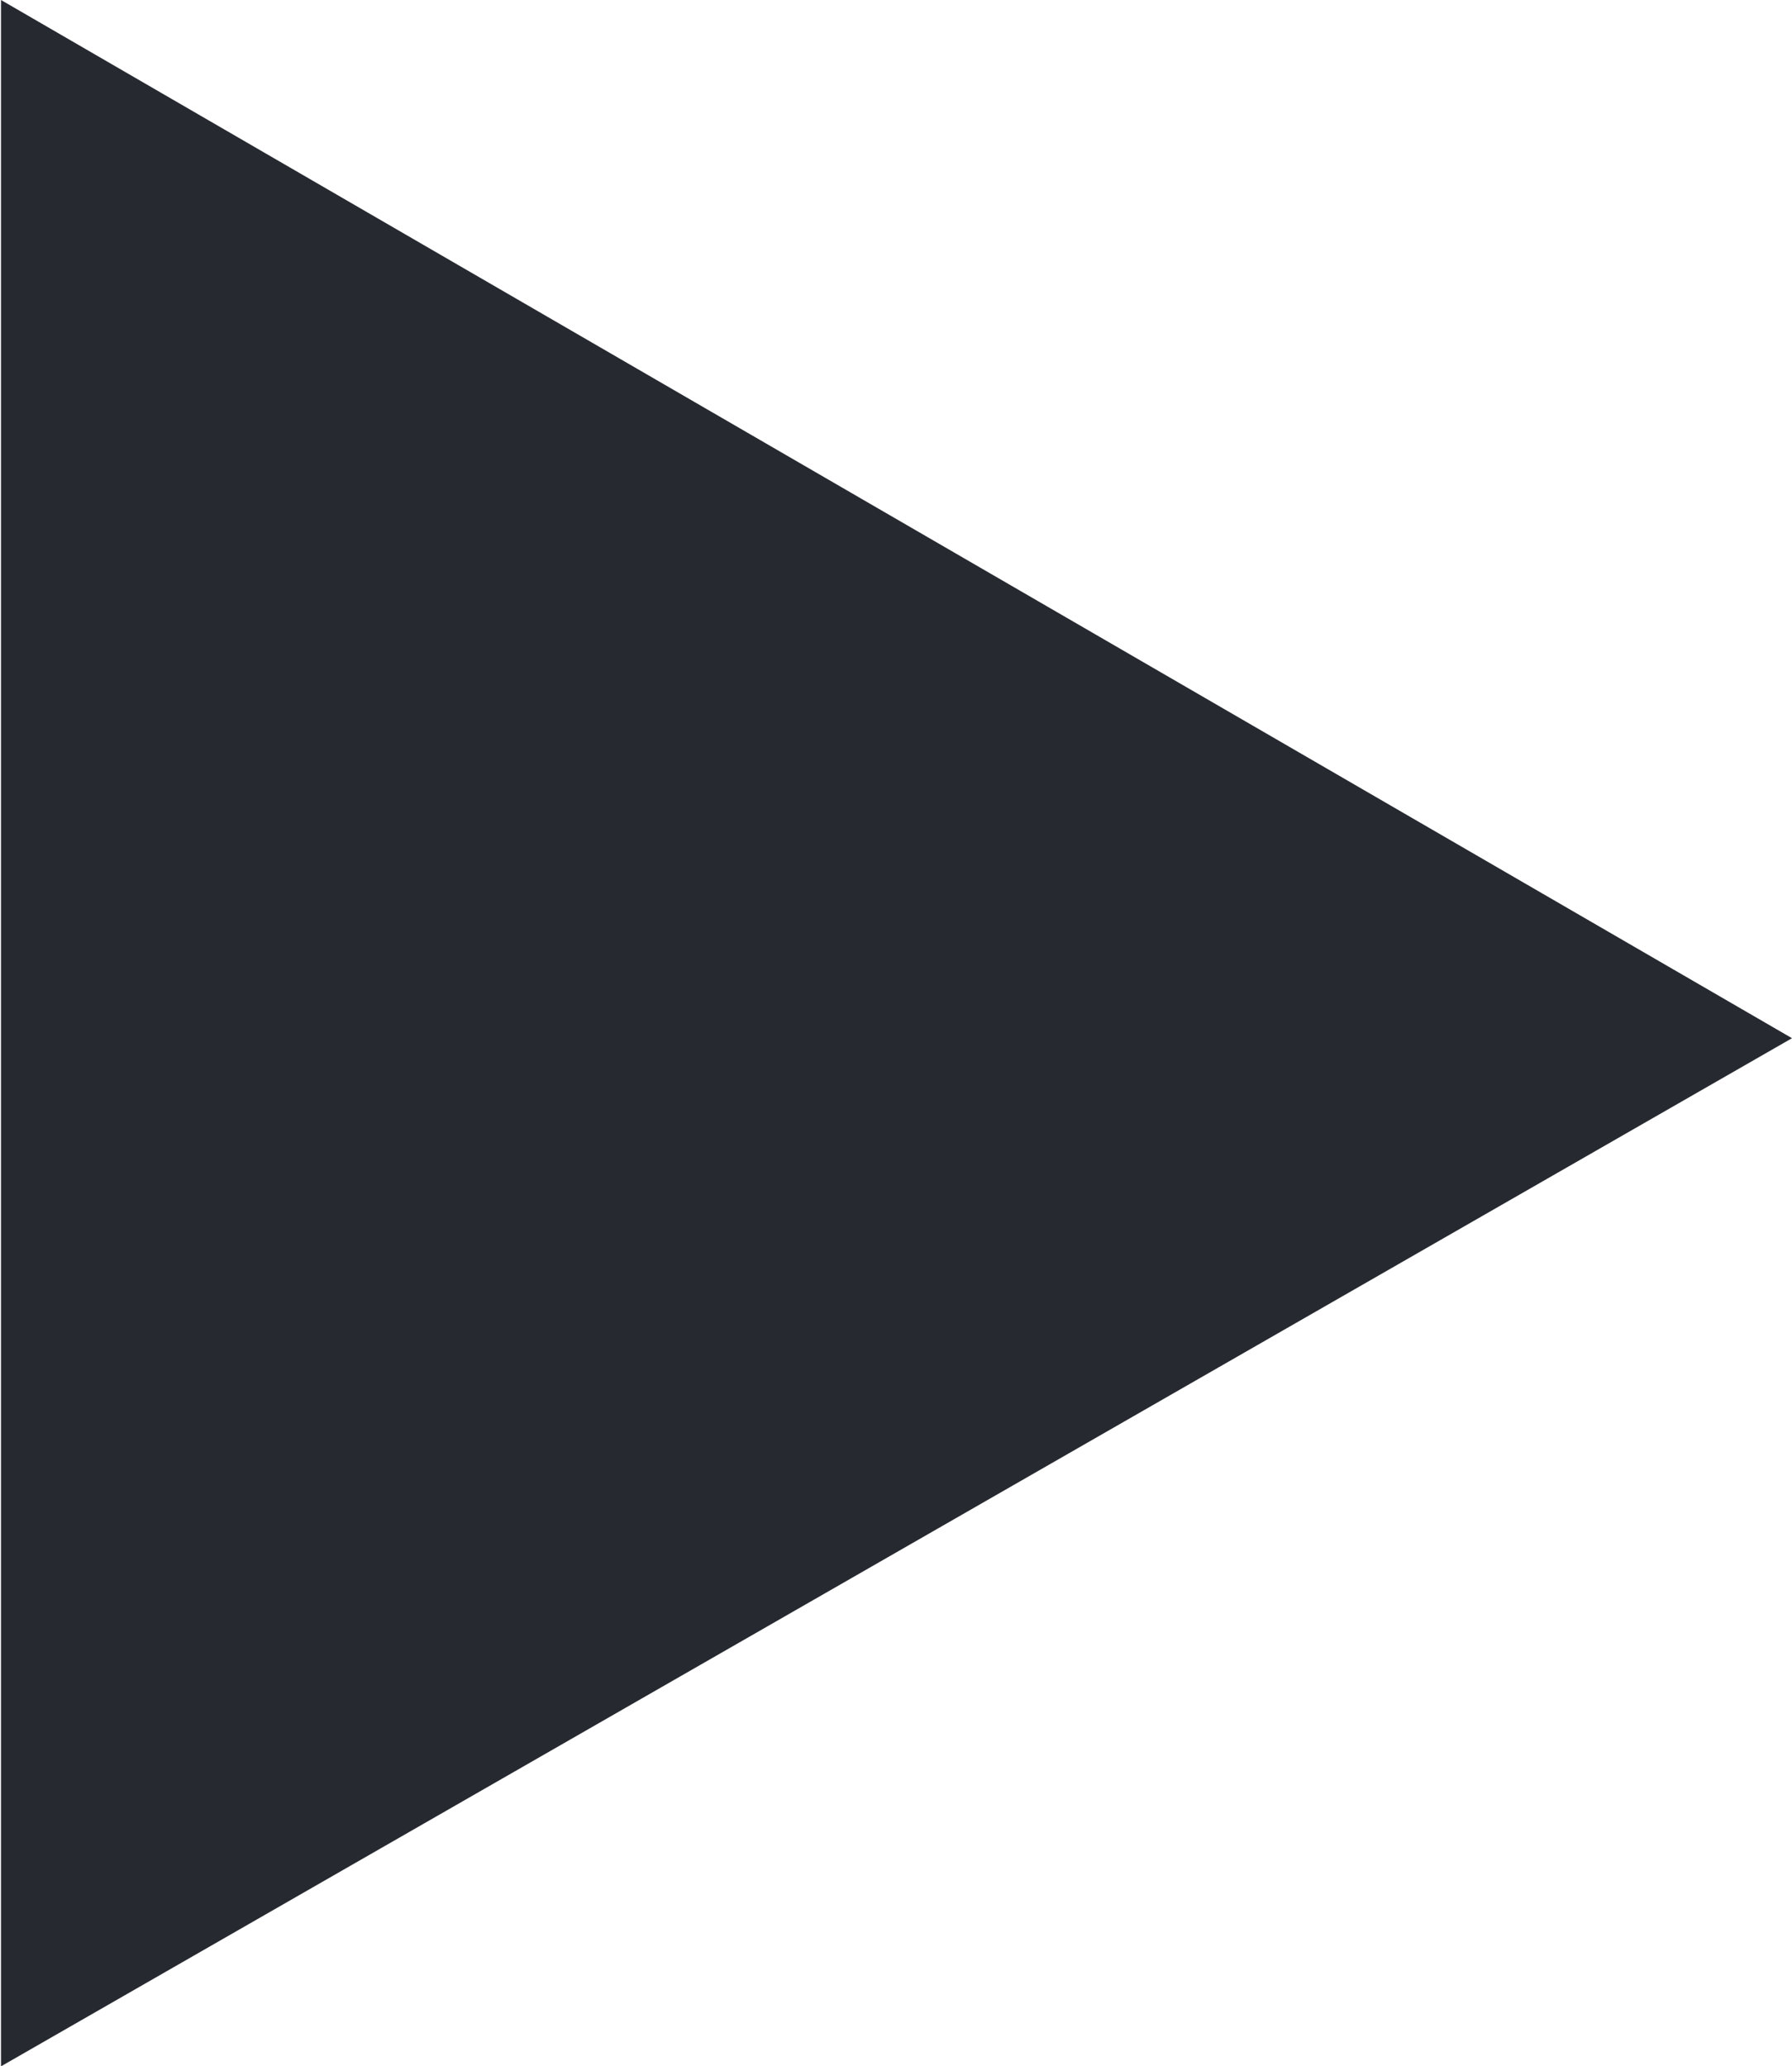 <svg xmlns="http://www.w3.org/2000/svg" width="17.78" height="20.5"><path id="Многоугольник_561" data-name="Многоугольник 561" d="M1044.59 17674.7l-17.77 10.2v-20.5z" transform="translate(-1026.81 -17664.4)" fill="#262a30" fill-rule="evenodd"/></svg>